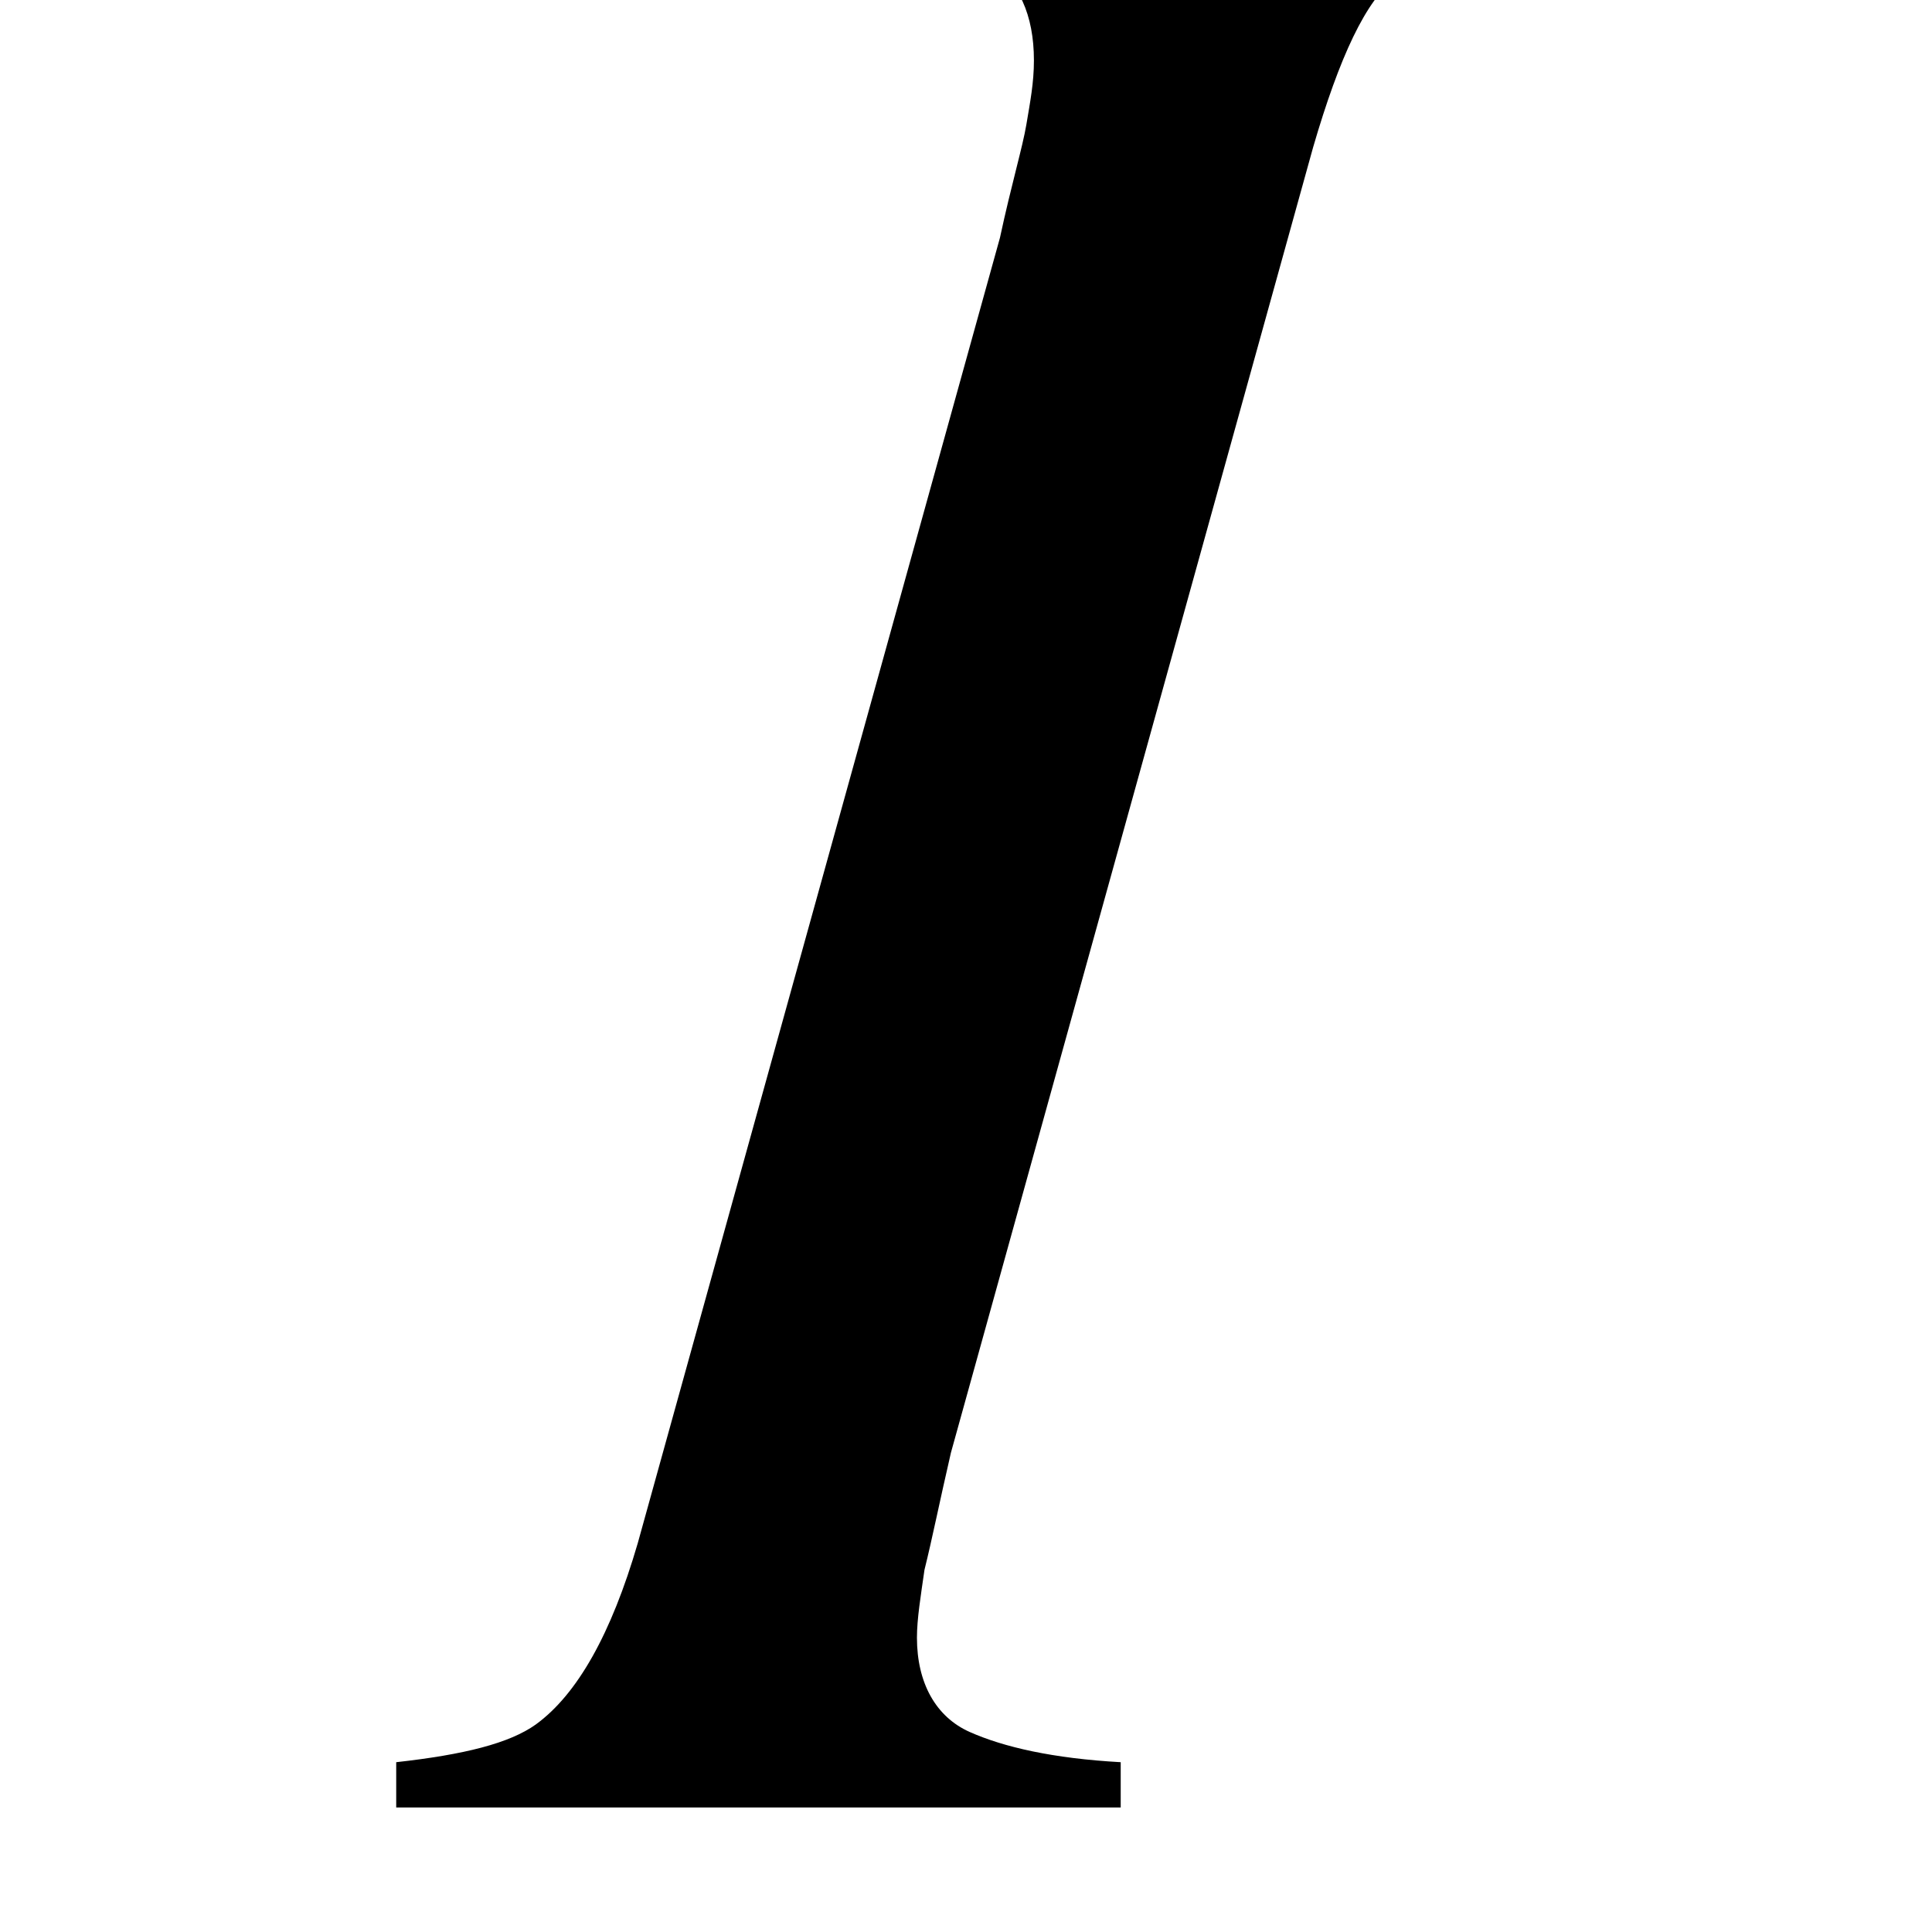 <svg xmlns="http://www.w3.org/2000/svg" viewBox="0 0 512 512"><path d="M105 467c18-2 30-5 37-10 11-8 20-24 27-48l96-346c3-14 6-24 7-30s2-11 2-17c0-12-4-21-12-26-9-5-23-8-44-9v-12h194v12c-20 3-34 7-42 13s-15 21-22 45l-96 346c-3 13-5 23-7 31-1 7-2 13-2 18 0 12 5 21 14 25s22 7 40 8v12H105z"/></svg>